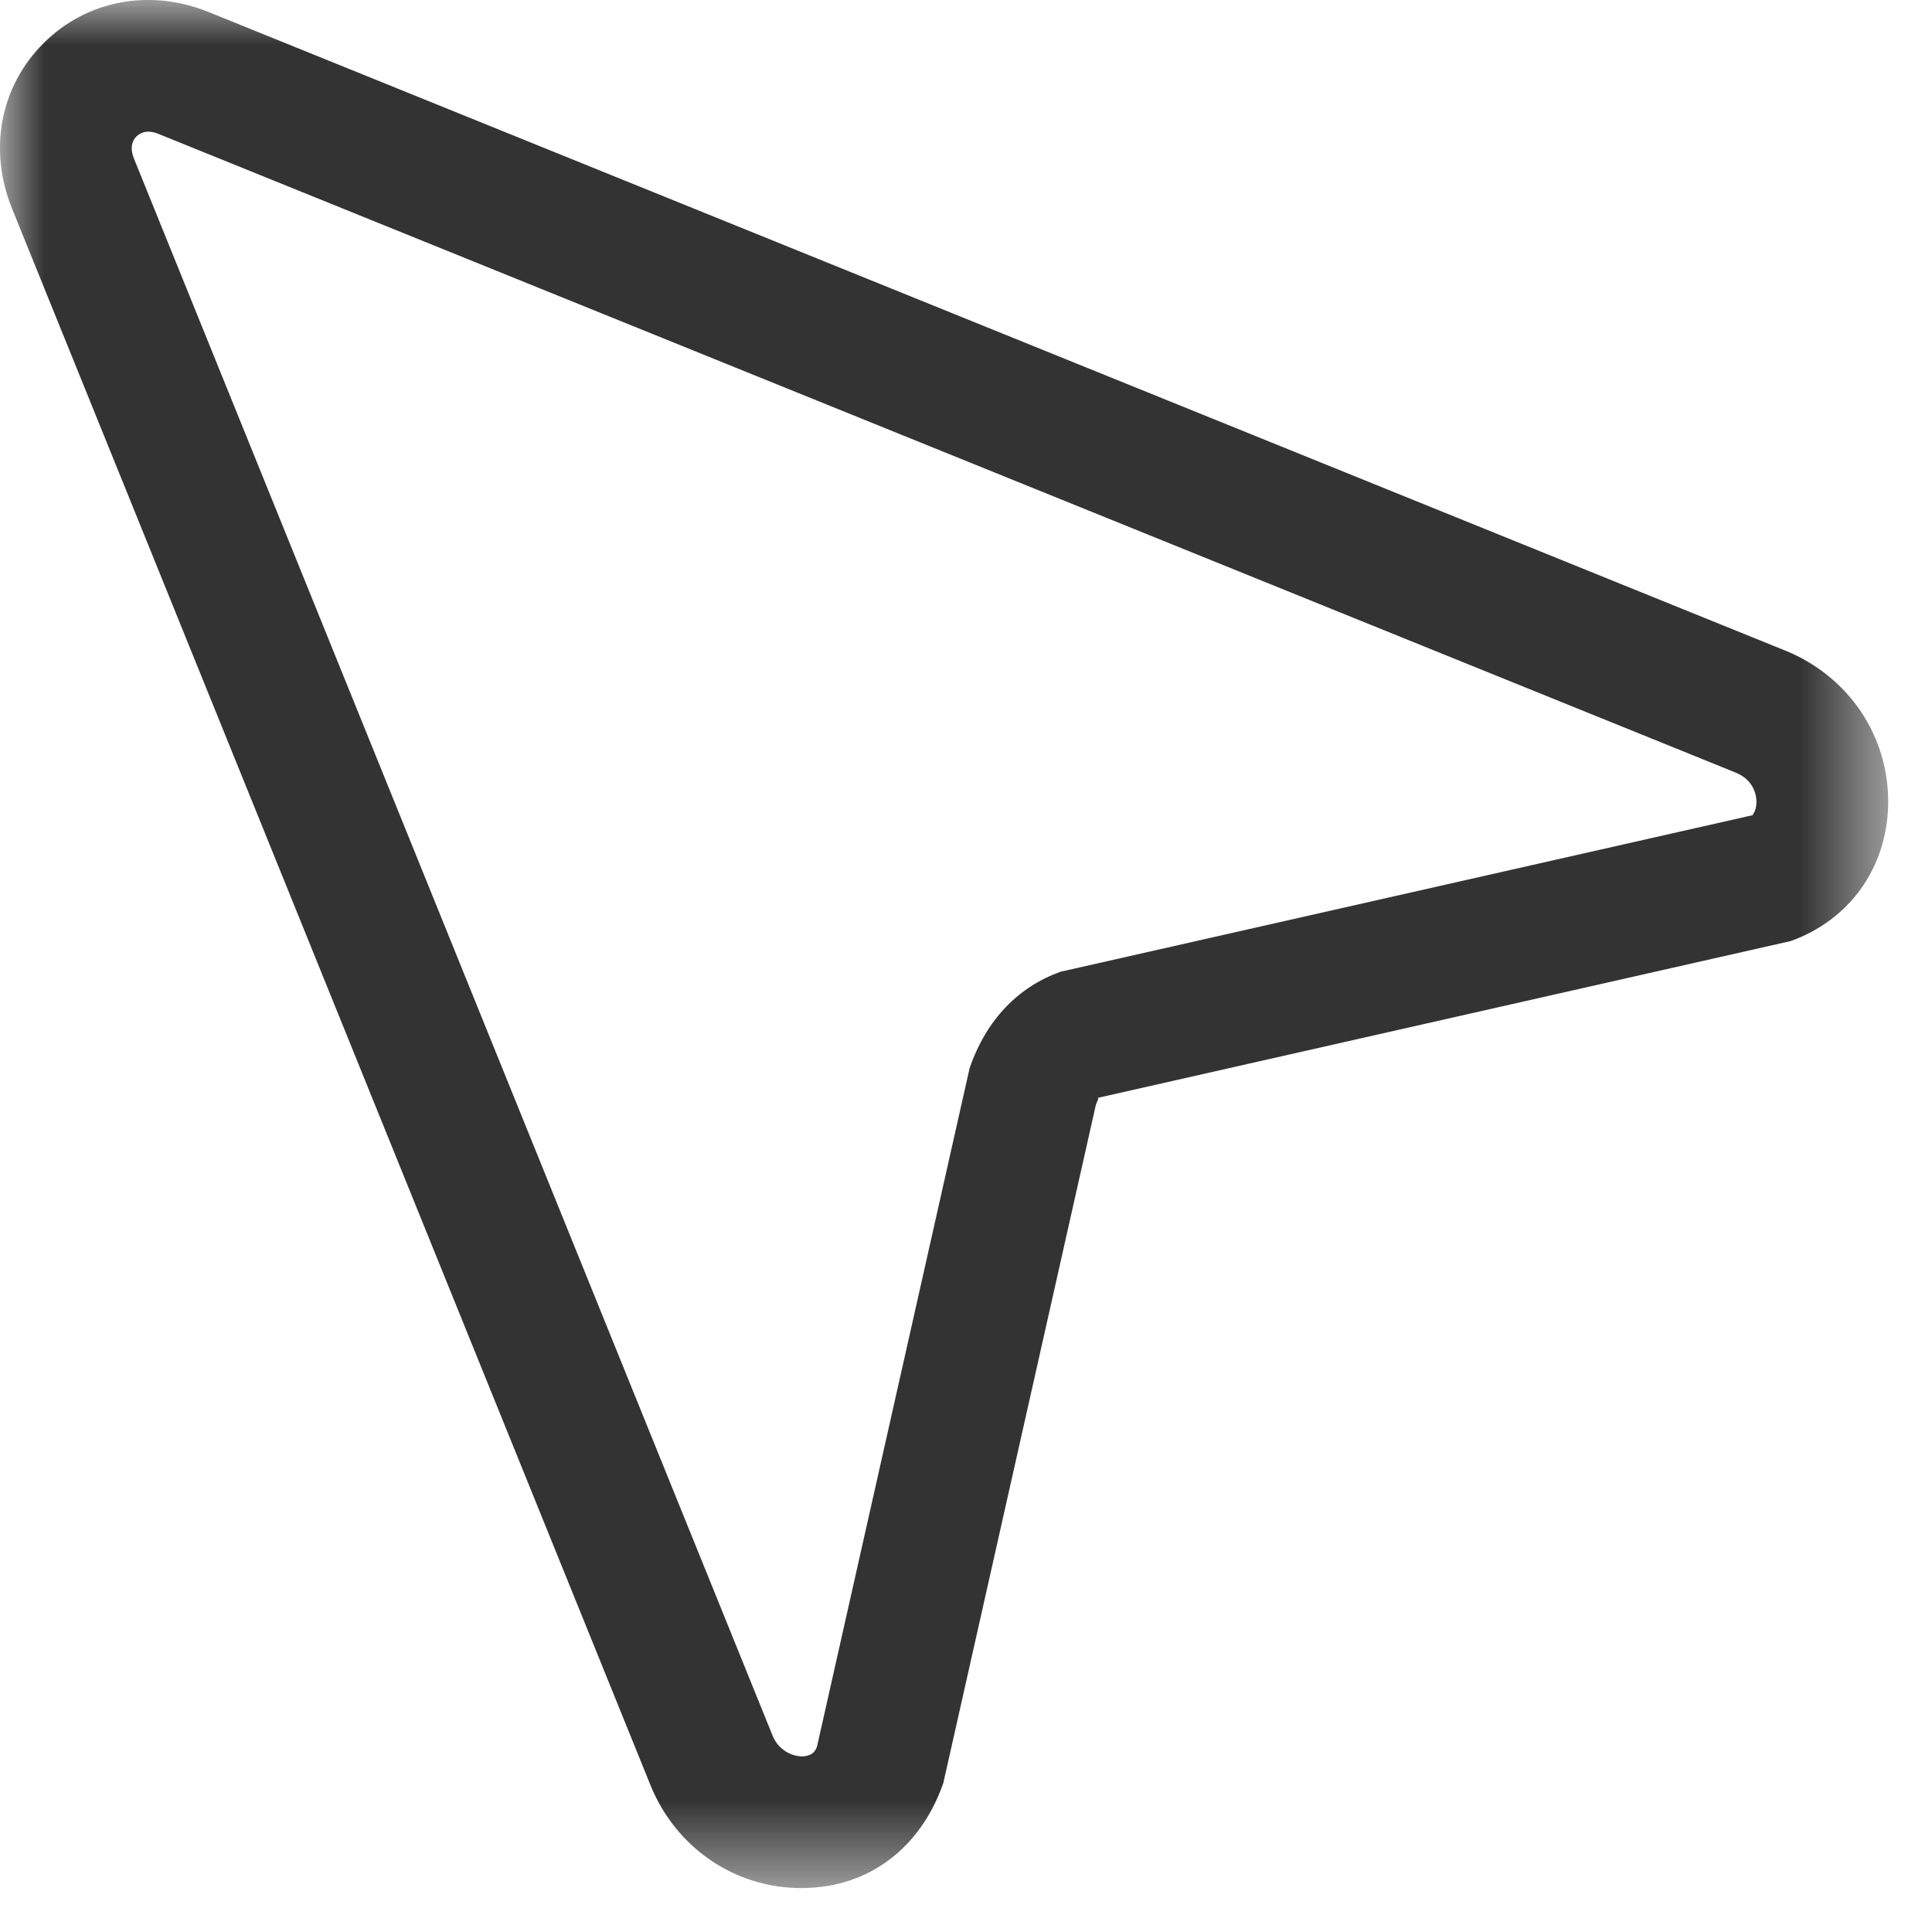 <svg width="22" height="22" viewBox="0 0 22 22" fill="none" xmlns="http://www.w3.org/2000/svg">
<mask id="mask0" mask-type="alpha" maskUnits="userSpaceOnUse" x="0" y="0" width="22" height="22">
<path fill-rule="evenodd" clip-rule="evenodd" d="M6.10352e-05 0H21.501V21.5H6.10352e-05V0Z" fill="white"/>
</mask>
<g mask="url(#mask0)">
<path fill-rule="evenodd" clip-rule="evenodd" d="M1.527 1.81L8.798 19.765C8.87 19.942 9.037 20.002 9.134 20C9.264 19.997 9.291 19.922 9.304 19.886L11.041 12.164C11.234 11.603 11.603 11.234 12.078 11.065L19.965 9.281C19.941 9.281 19.999 9.259 20.001 9.133C20.002 9.094 19.994 8.891 19.765 8.798L1.81 1.527C1.674 1.47 1.596 1.513 1.554 1.554C1.511 1.596 1.472 1.675 1.527 1.81ZM9.126 21.5C8.369 21.5 7.697 21.043 7.407 20.328L0.136 2.372C-0.134 1.704 0.003 0.984 0.494 0.494C0.984 0.003 1.705 -0.134 2.373 0.136L20.328 7.408C21.055 7.702 21.516 8.391 21.501 9.164C21.486 9.882 21.06 10.477 20.391 10.716L12.494 12.503C12.522 12.497 12.497 12.53 12.479 12.58L10.742 20.303C10.478 21.059 9.883 21.485 9.166 21.499C9.153 21.5 9.139 21.5 9.126 21.5Z" fill="#333333"/>
</g>
</svg>
